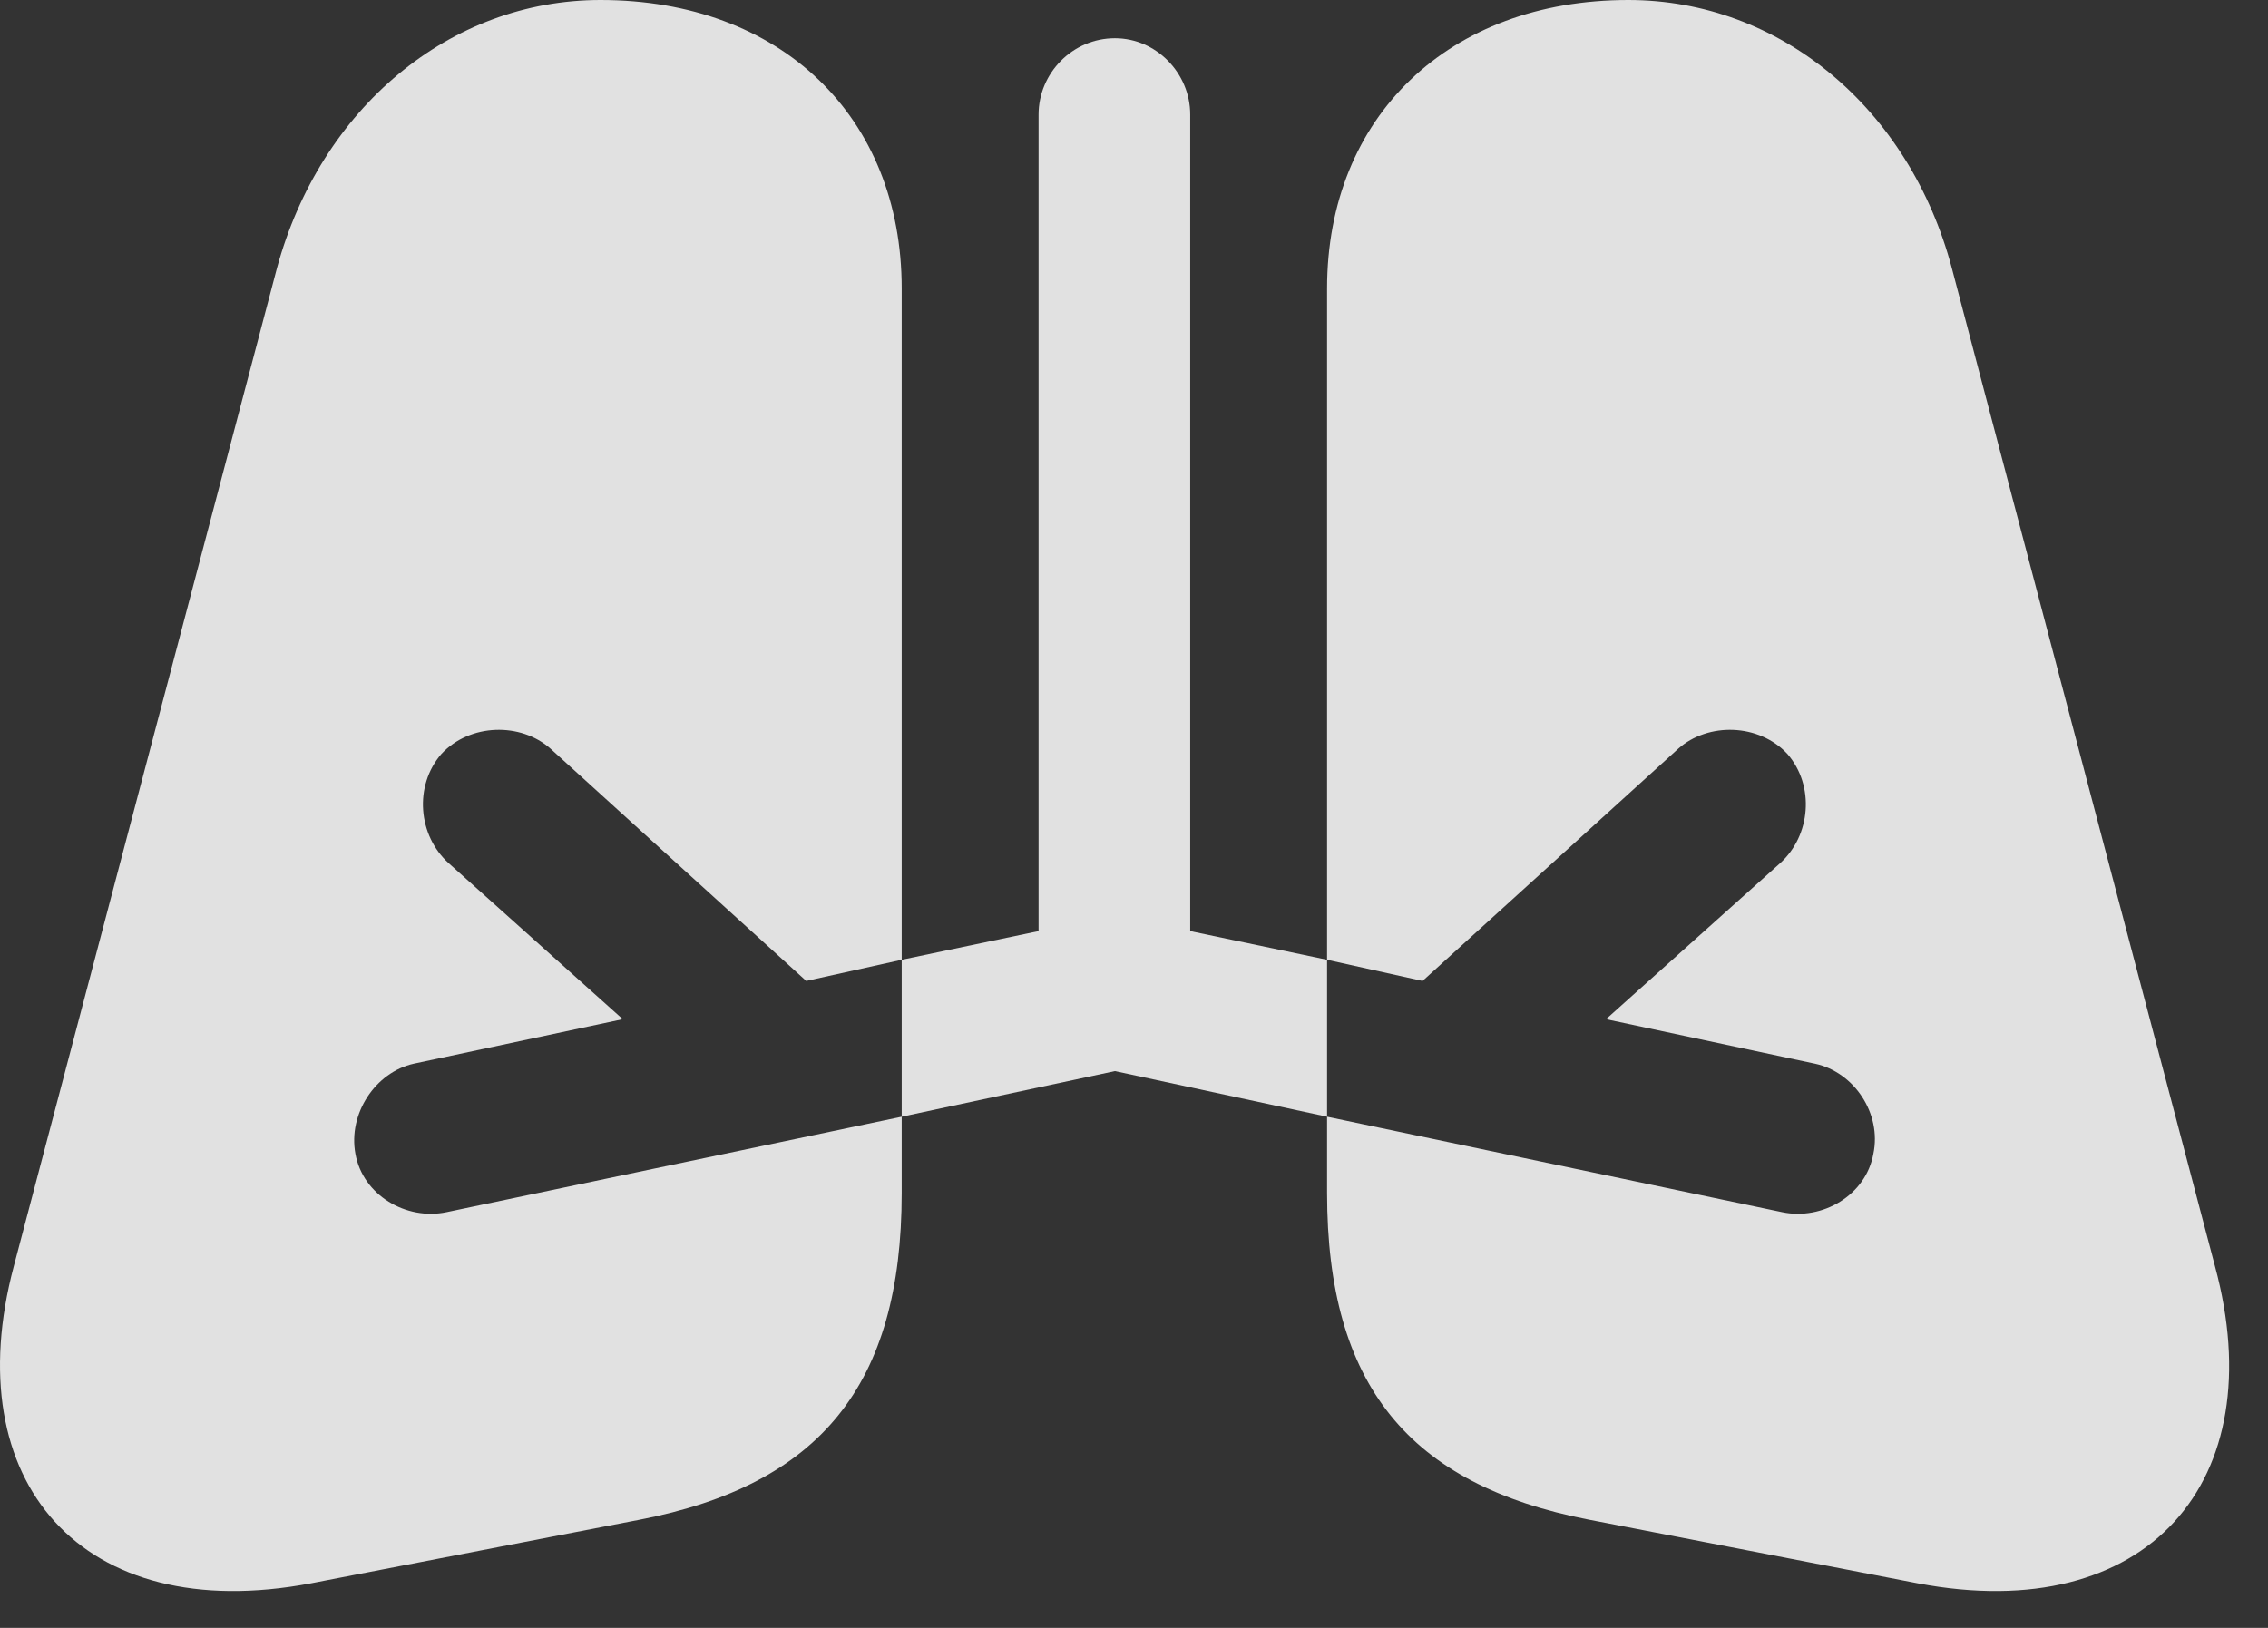 <?xml version="1.0" encoding="UTF-8"?>
<!--Generator: Apple Native CoreSVG 326-->
<!DOCTYPE svg
PUBLIC "-//W3C//DTD SVG 1.1//EN"
       "http://www.w3.org/Graphics/SVG/1.1/DTD/svg11.dtd">
<svg version="1.1" xmlns="http://www.w3.org/2000/svg" xmlns:xlink="http://www.w3.org/1999/xlink" viewBox="0 0 20.879 14.99">
 <rect x="0" y="0" width="20.879" height="14.99" fill="#333333" stroke="none"/>
 <g>
  <rect height="14.99" opacity="0" width="20.879" x="0" y="0"/>
  <path d="M5.889 13.994L2.861 14.58C0.752 14.98-0.4 13.643 0.127 11.66L2.549 2.471C2.949 0.996 4.141 0 5.528 0C7.188 0 8.301 1.074 8.301 2.656L8.301 8.838L7.422 9.033L5.069 6.895C4.795 6.65 4.326 6.66 4.063 6.943C3.809 7.236 3.848 7.695 4.131 7.949L5.733 9.385L3.809 9.795C3.457 9.873 3.203 10.254 3.272 10.625C3.34 11.006 3.74 11.24 4.111 11.162L8.301 10.283L8.301 10.986C8.301 12.754 7.549 13.672 5.889 13.994ZM14.99 0C16.387 0 17.578 0.996 17.969 2.471L20.391 11.66C20.928 13.643 19.766 14.98 17.656 14.58L14.629 13.994C12.969 13.672 12.217 12.754 12.217 10.986L12.217 10.283L16.406 11.162C16.777 11.24 17.178 11.006 17.246 10.625C17.324 10.254 17.07 9.873 16.709 9.795L14.785 9.385L16.387 7.949C16.67 7.695 16.709 7.236 16.455 6.943C16.192 6.66 15.723 6.65 15.449 6.895L13.096 9.033L12.217 8.838L12.217 2.656C12.217 1.074 13.34 0 14.99 0Z" fill="white" fill-opacity="0.85"/>
  <path d="M10.264 9.863L12.217 10.283L12.217 8.838L10.957 8.574L10.957 1.055C10.957 0.674 10.645 0.352 10.264 0.352C9.873 0.352 9.561 0.674 9.561 1.055L9.561 8.574L8.301 8.838L8.301 10.283Z" fill="white" fill-opacity="0.85"/>
 </g>
</svg>
